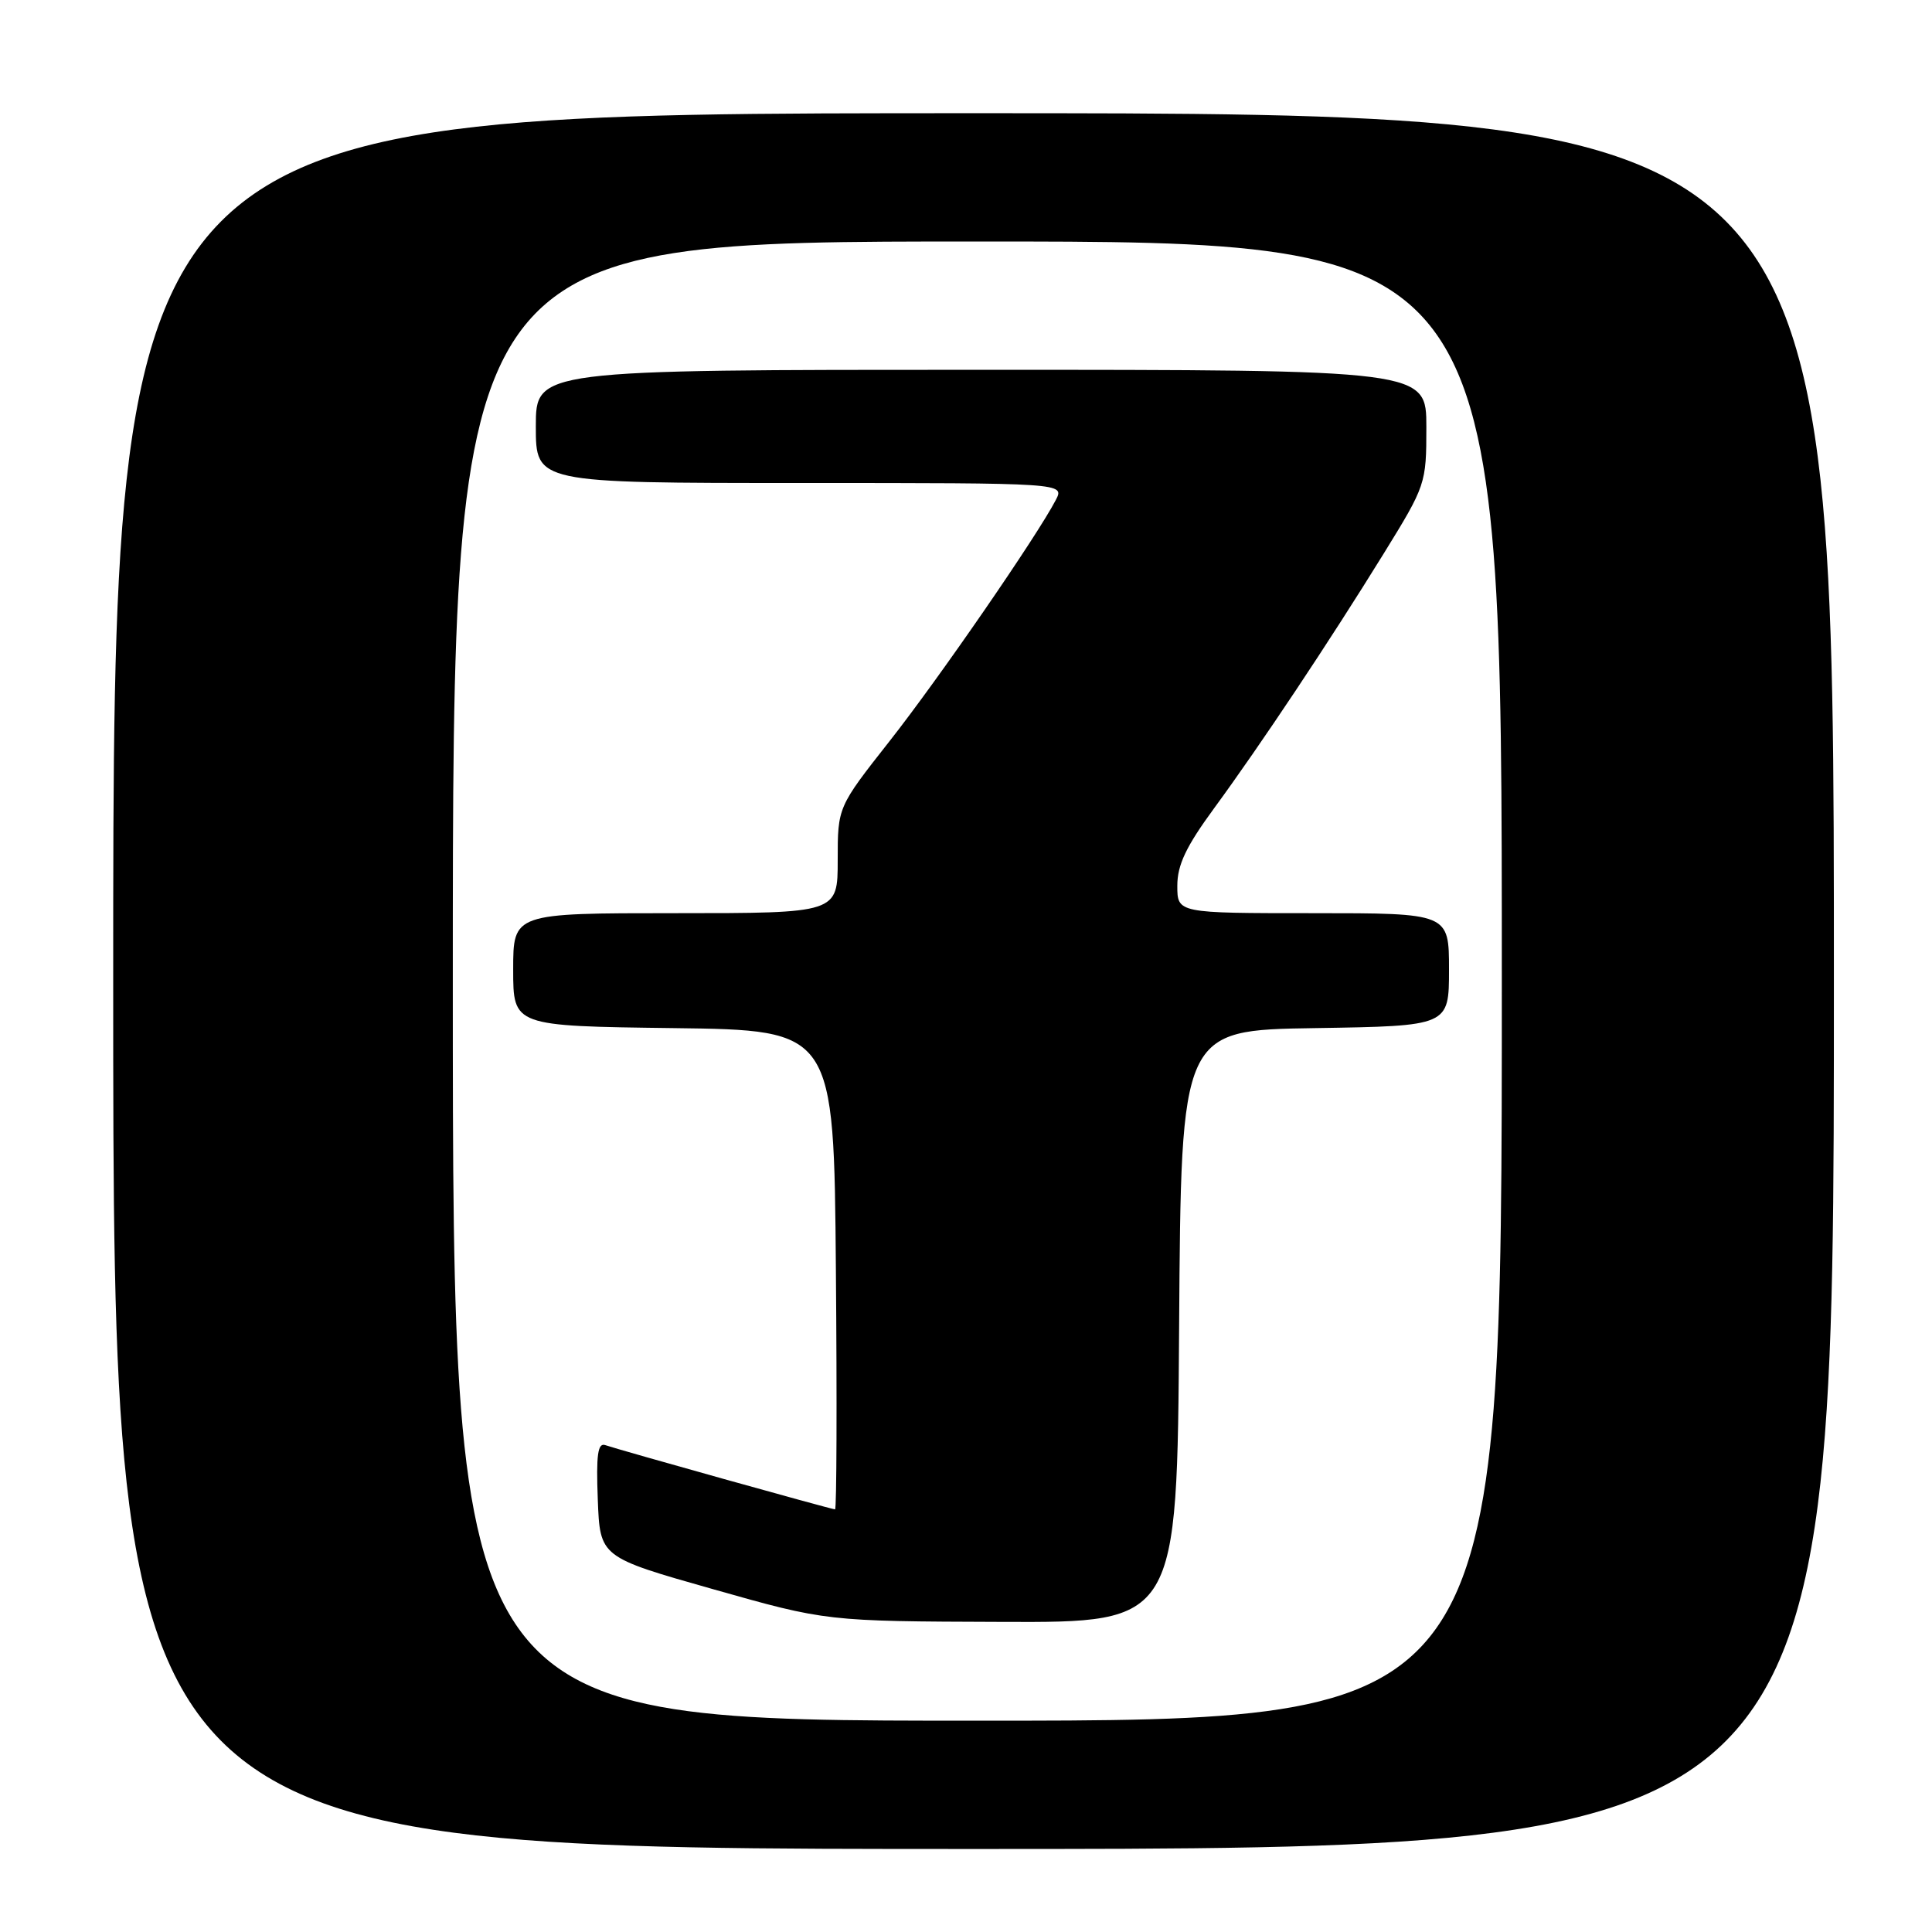 <?xml version="1.0" encoding="UTF-8" standalone="no"?>
<!DOCTYPE svg PUBLIC "-//W3C//DTD SVG 1.1//EN" "http://www.w3.org/Graphics/SVG/1.1/DTD/svg11.dtd" >
<svg xmlns="http://www.w3.org/2000/svg" xmlns:xlink="http://www.w3.org/1999/xlink" version="1.1" viewBox="0 0 256 256">
 <g >
 <path fill="currentColor"
d=" M 243.00 130.00 C 243.00 15.00 243.00 15.00 129.00 15.00 C 15.00 15.00 15.00 15.00 15.00 130.00 C 15.00 245.00 15.00 245.00 129.00 245.00 C 243.00 245.00 243.00 245.00 243.00 130.00 Z  M 60.00 130.00 C 60.00 32.00 60.00 32.00 129.50 32.00 C 199.00 32.00 199.00 32.00 199.00 130.00 C 199.00 228.00 199.00 228.00 129.50 228.00 C 60.00 228.00 60.00 228.00 60.00 130.00 Z  M 156.24 175.75 C 156.50 136.50 156.50 136.50 174.25 136.23 C 192.00 135.95 192.00 135.95 192.00 128.48 C 192.00 121.00 192.00 121.00 174.00 121.00 C 156.00 121.00 156.00 121.00 156.00 117.37 C 156.00 114.61 157.16 112.17 160.86 107.12 C 167.03 98.70 176.11 85.07 183.35 73.35 C 188.92 64.33 189.00 64.09 189.00 56.60 C 189.00 49.00 189.00 49.00 130.00 49.00 C 71.00 49.00 71.00 49.00 71.00 56.50 C 71.00 64.00 71.00 64.00 106.04 64.00 C 141.07 64.00 141.07 64.00 139.90 66.25 C 137.42 71.02 124.41 89.90 117.86 98.22 C 111.00 106.94 111.00 106.94 111.00 113.97 C 111.00 121.00 111.00 121.00 89.50 121.00 C 68.00 121.00 68.00 121.00 68.00 128.48 C 68.00 135.96 68.00 135.96 89.25 136.23 C 110.50 136.50 110.50 136.50 110.76 168.25 C 110.91 185.71 110.86 200.00 110.65 200.00 C 110.19 200.00 81.99 192.11 80.21 191.49 C 79.21 191.13 78.98 192.77 79.21 198.68 C 79.50 206.33 79.50 206.33 94.50 210.58 C 109.50 214.83 109.50 214.83 132.74 214.91 C 155.98 215.00 155.98 215.00 156.24 175.75 Z "/>
</g>
</svg>